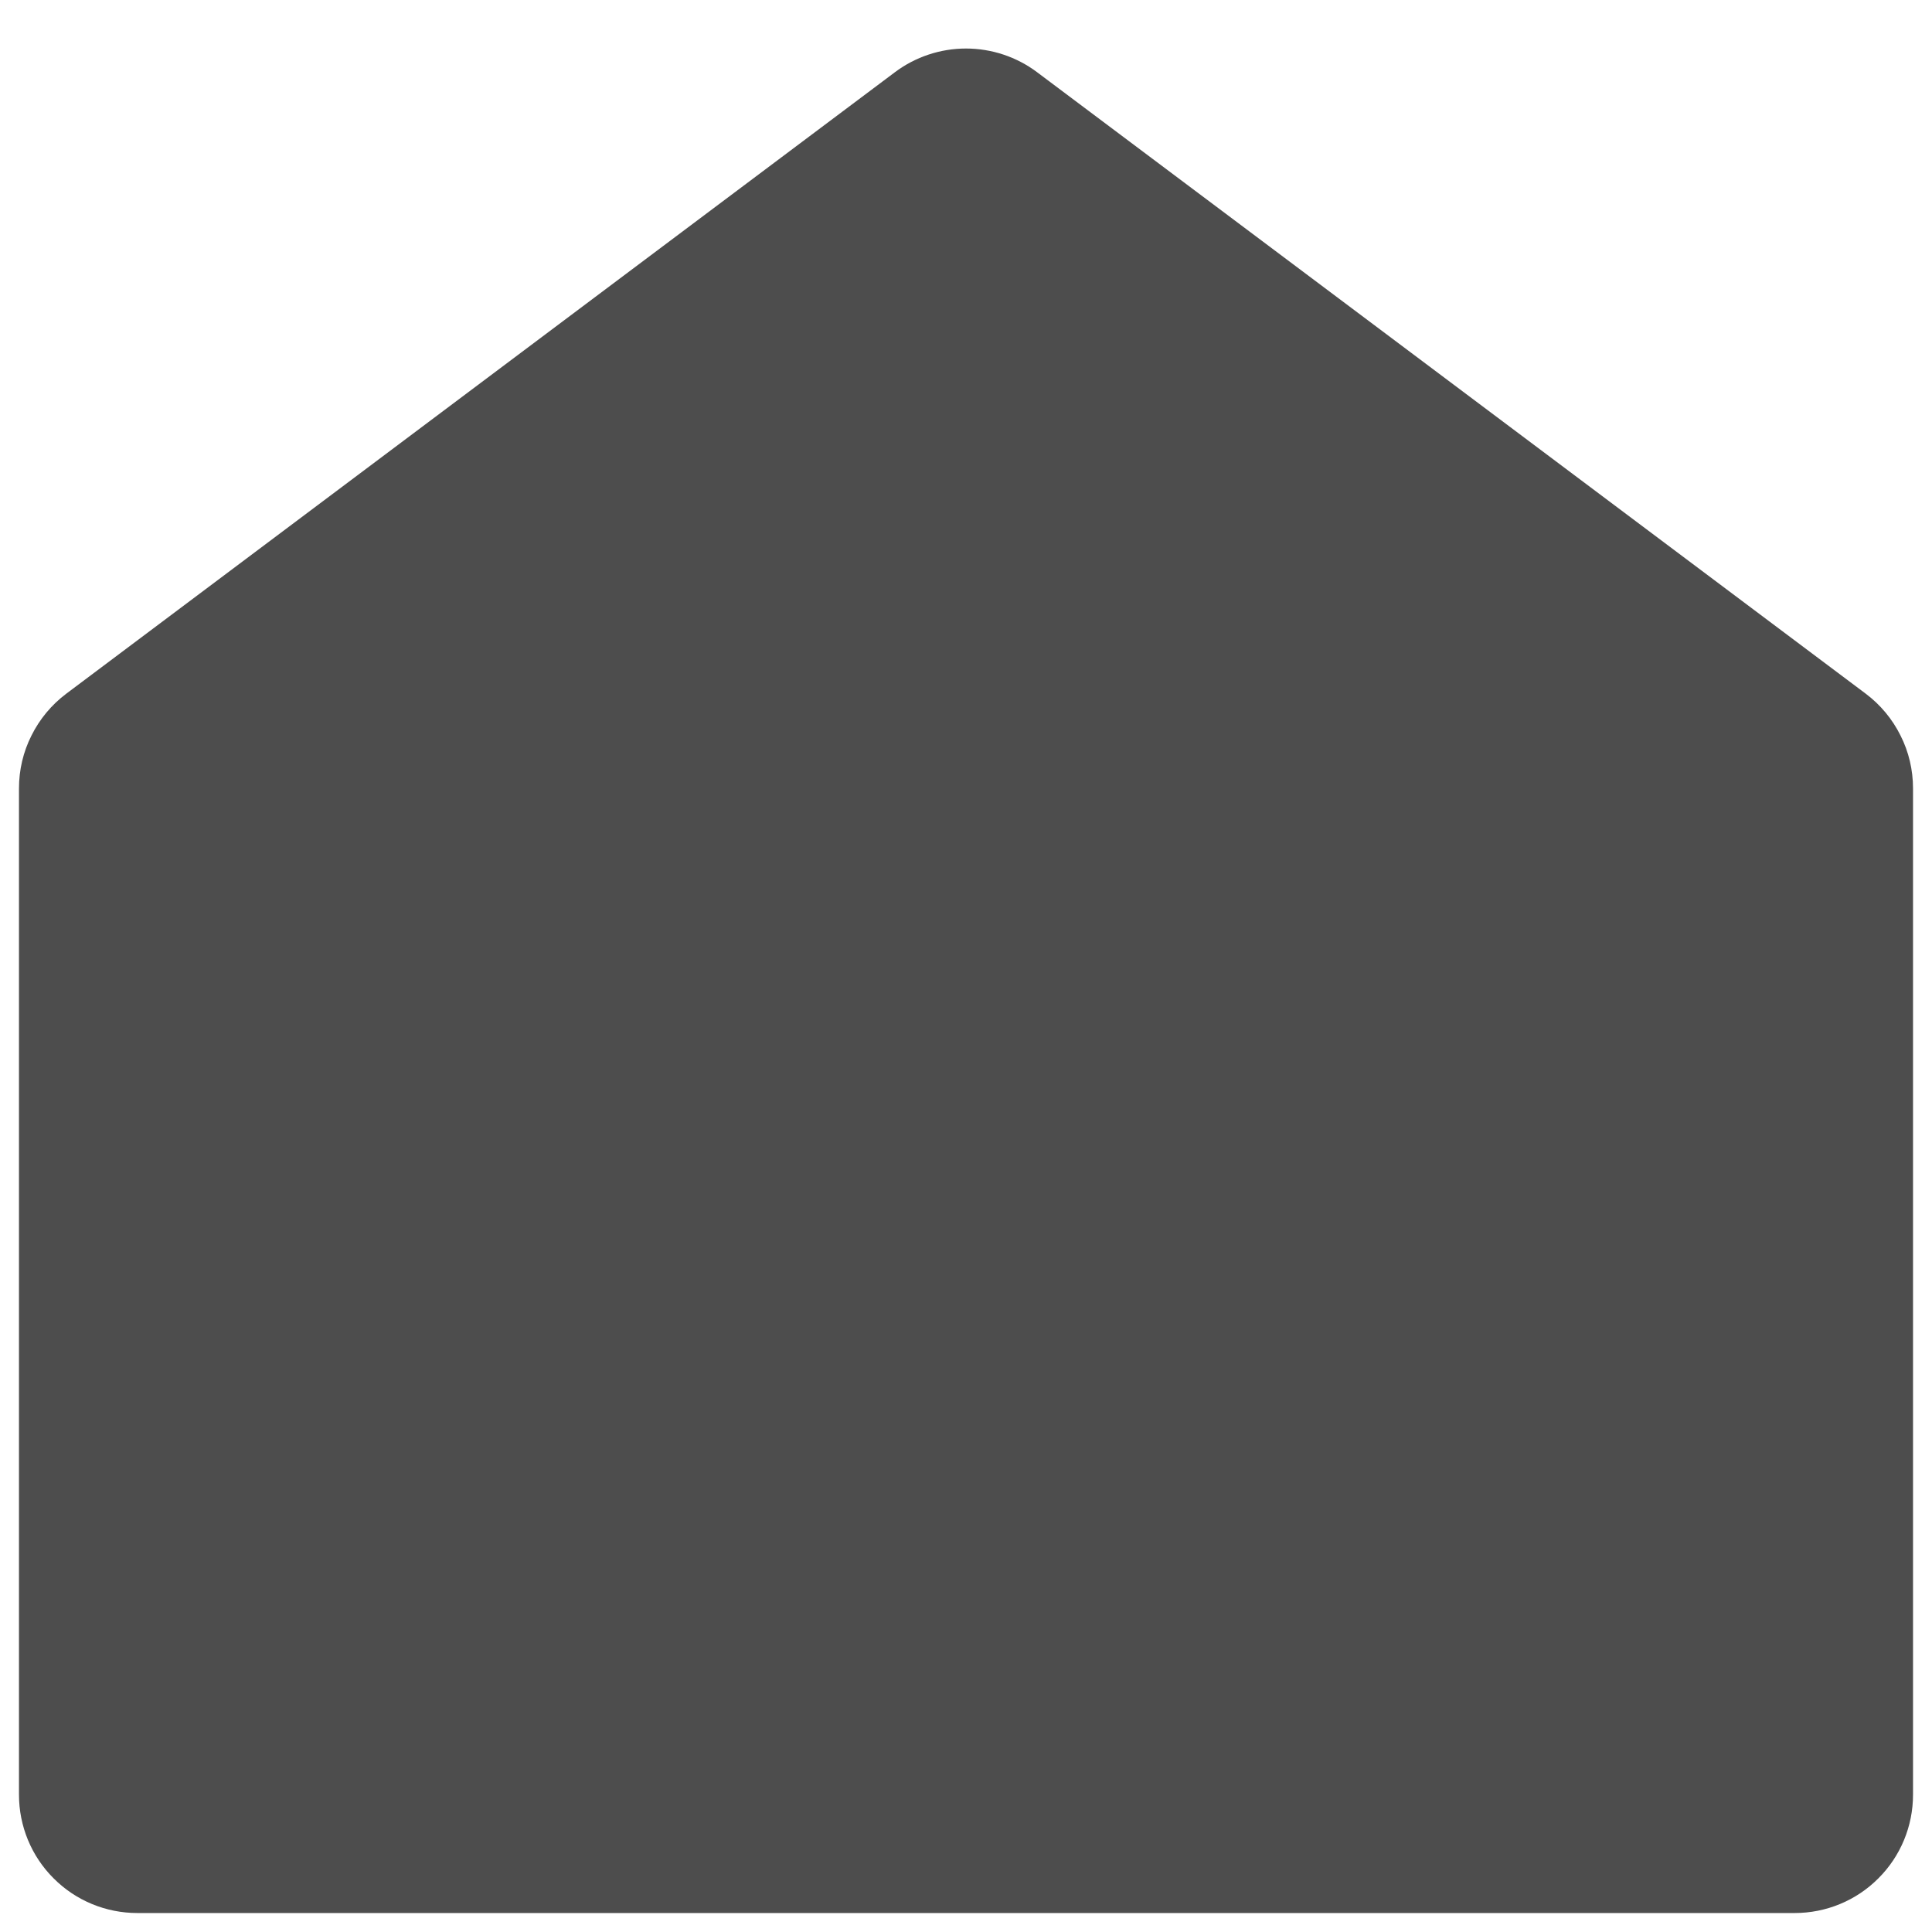 <svg width="17" height="17" viewBox="0 0 17 17" fill="none" xmlns="http://www.w3.org/2000/svg">
<path d="M16.833 15.792V6.937C16.833 6.776 16.796 6.616 16.723 6.472C16.651 6.327 16.546 6.201 16.417 6.104L9.125 0.635C8.945 0.5 8.725 0.427 8.5 0.427C8.275 0.427 8.055 0.5 7.875 0.635L0.583 6.104C0.454 6.201 0.349 6.327 0.277 6.472C0.204 6.616 0.167 6.776 0.167 6.937V15.792C0.167 16.068 0.276 16.333 0.472 16.528C0.667 16.724 0.932 16.833 1.208 16.833H15.792C16.068 16.833 16.333 16.724 16.528 16.528C16.724 16.333 16.833 16.068 16.833 15.792Z" fill="#4D4D4D"/>
</svg>

